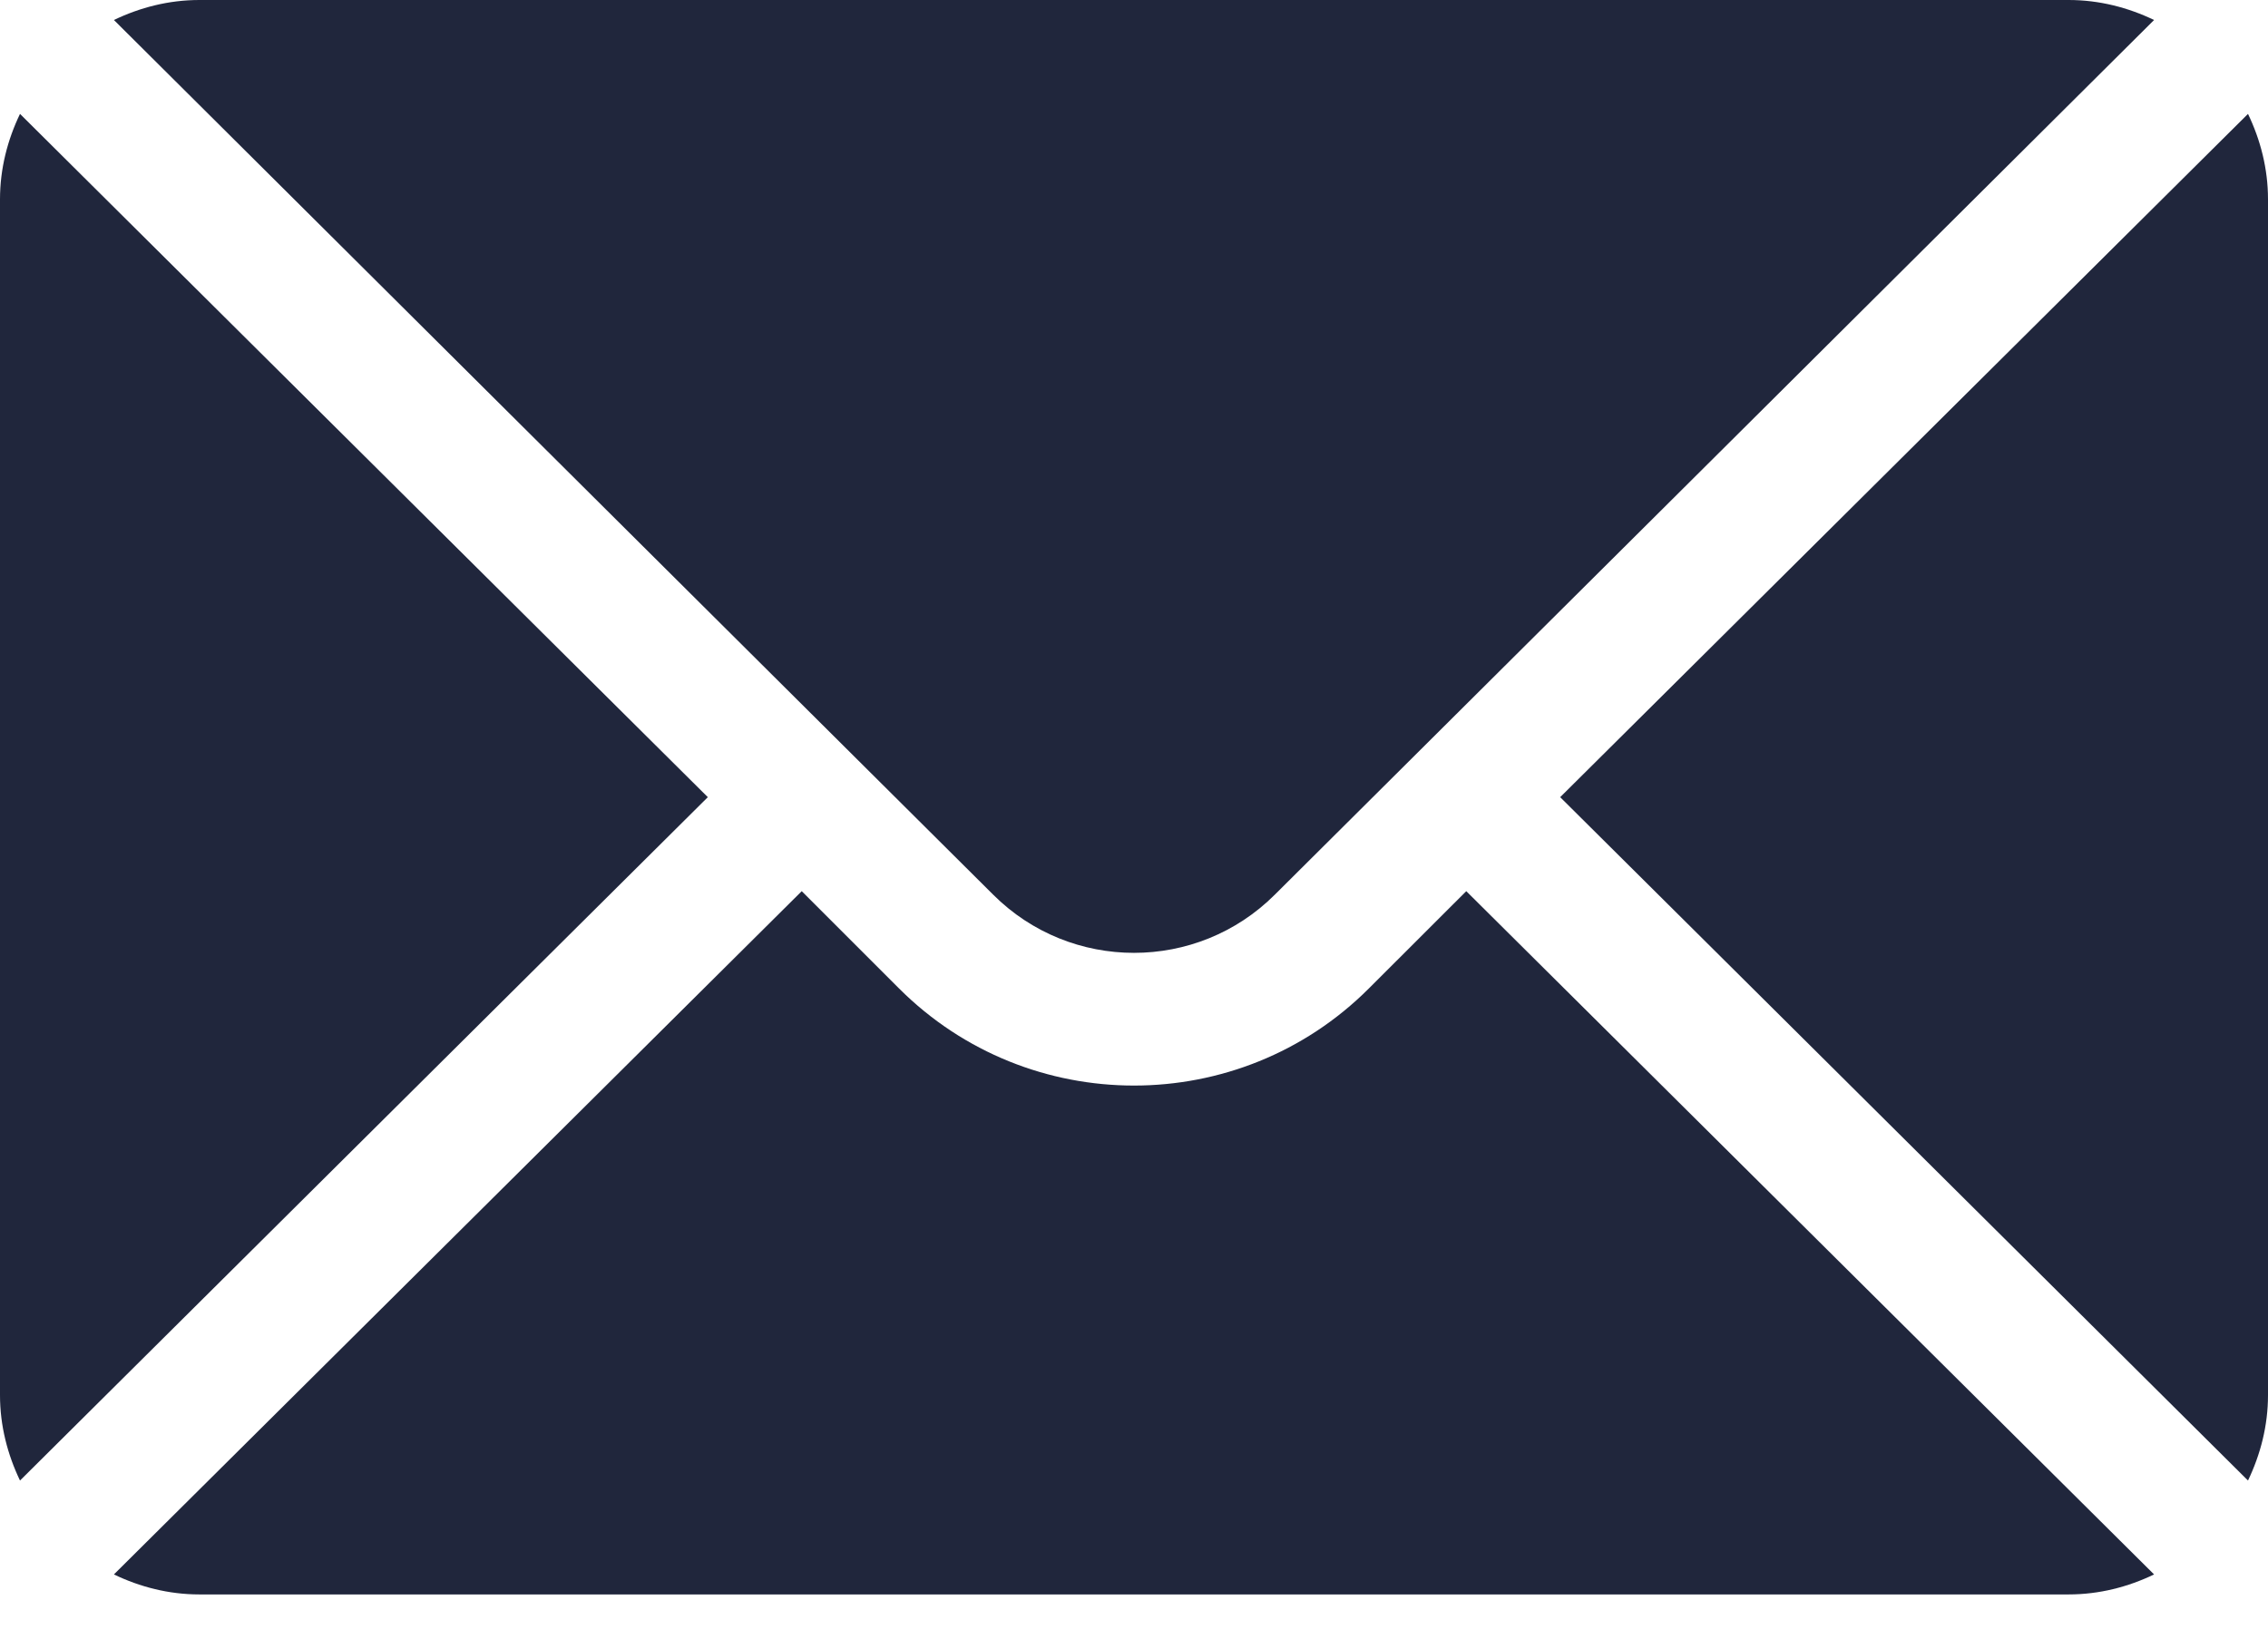 <svg width="22" height="16" viewBox="0 0 22 16" fill="none" xmlns="http://www.w3.org/2000/svg">
<path d="M21.806 1.105L15.134 7.734L21.806 14.364C21.927 14.111 22 13.833 22 13.535V1.934C22 1.636 21.927 1.357 21.806 1.105Z" fill="#20263C"/>
<path d="M20.066 0H1.934C1.636 0 1.357 0.073 1.105 0.194L9.633 8.679C10.387 9.433 11.613 9.433 12.367 8.679L20.895 0.194C20.643 0.073 20.364 0 20.066 0Z" fill="#20263C"/>
<path d="M0.194 1.105C0.073 1.357 0 1.636 0 1.934V13.535C0 13.833 0.073 14.111 0.194 14.364L6.866 7.734L0.194 1.105Z" fill="#20263C"/>
<path d="M14.223 8.646L13.278 9.59C12.022 10.846 9.978 10.846 8.721 9.59L7.777 8.646L1.105 15.275C1.357 15.396 1.636 15.469 1.934 15.469H20.066C20.364 15.469 20.643 15.396 20.895 15.275L14.223 8.646Z" fill="#20263C"/>
</svg>
